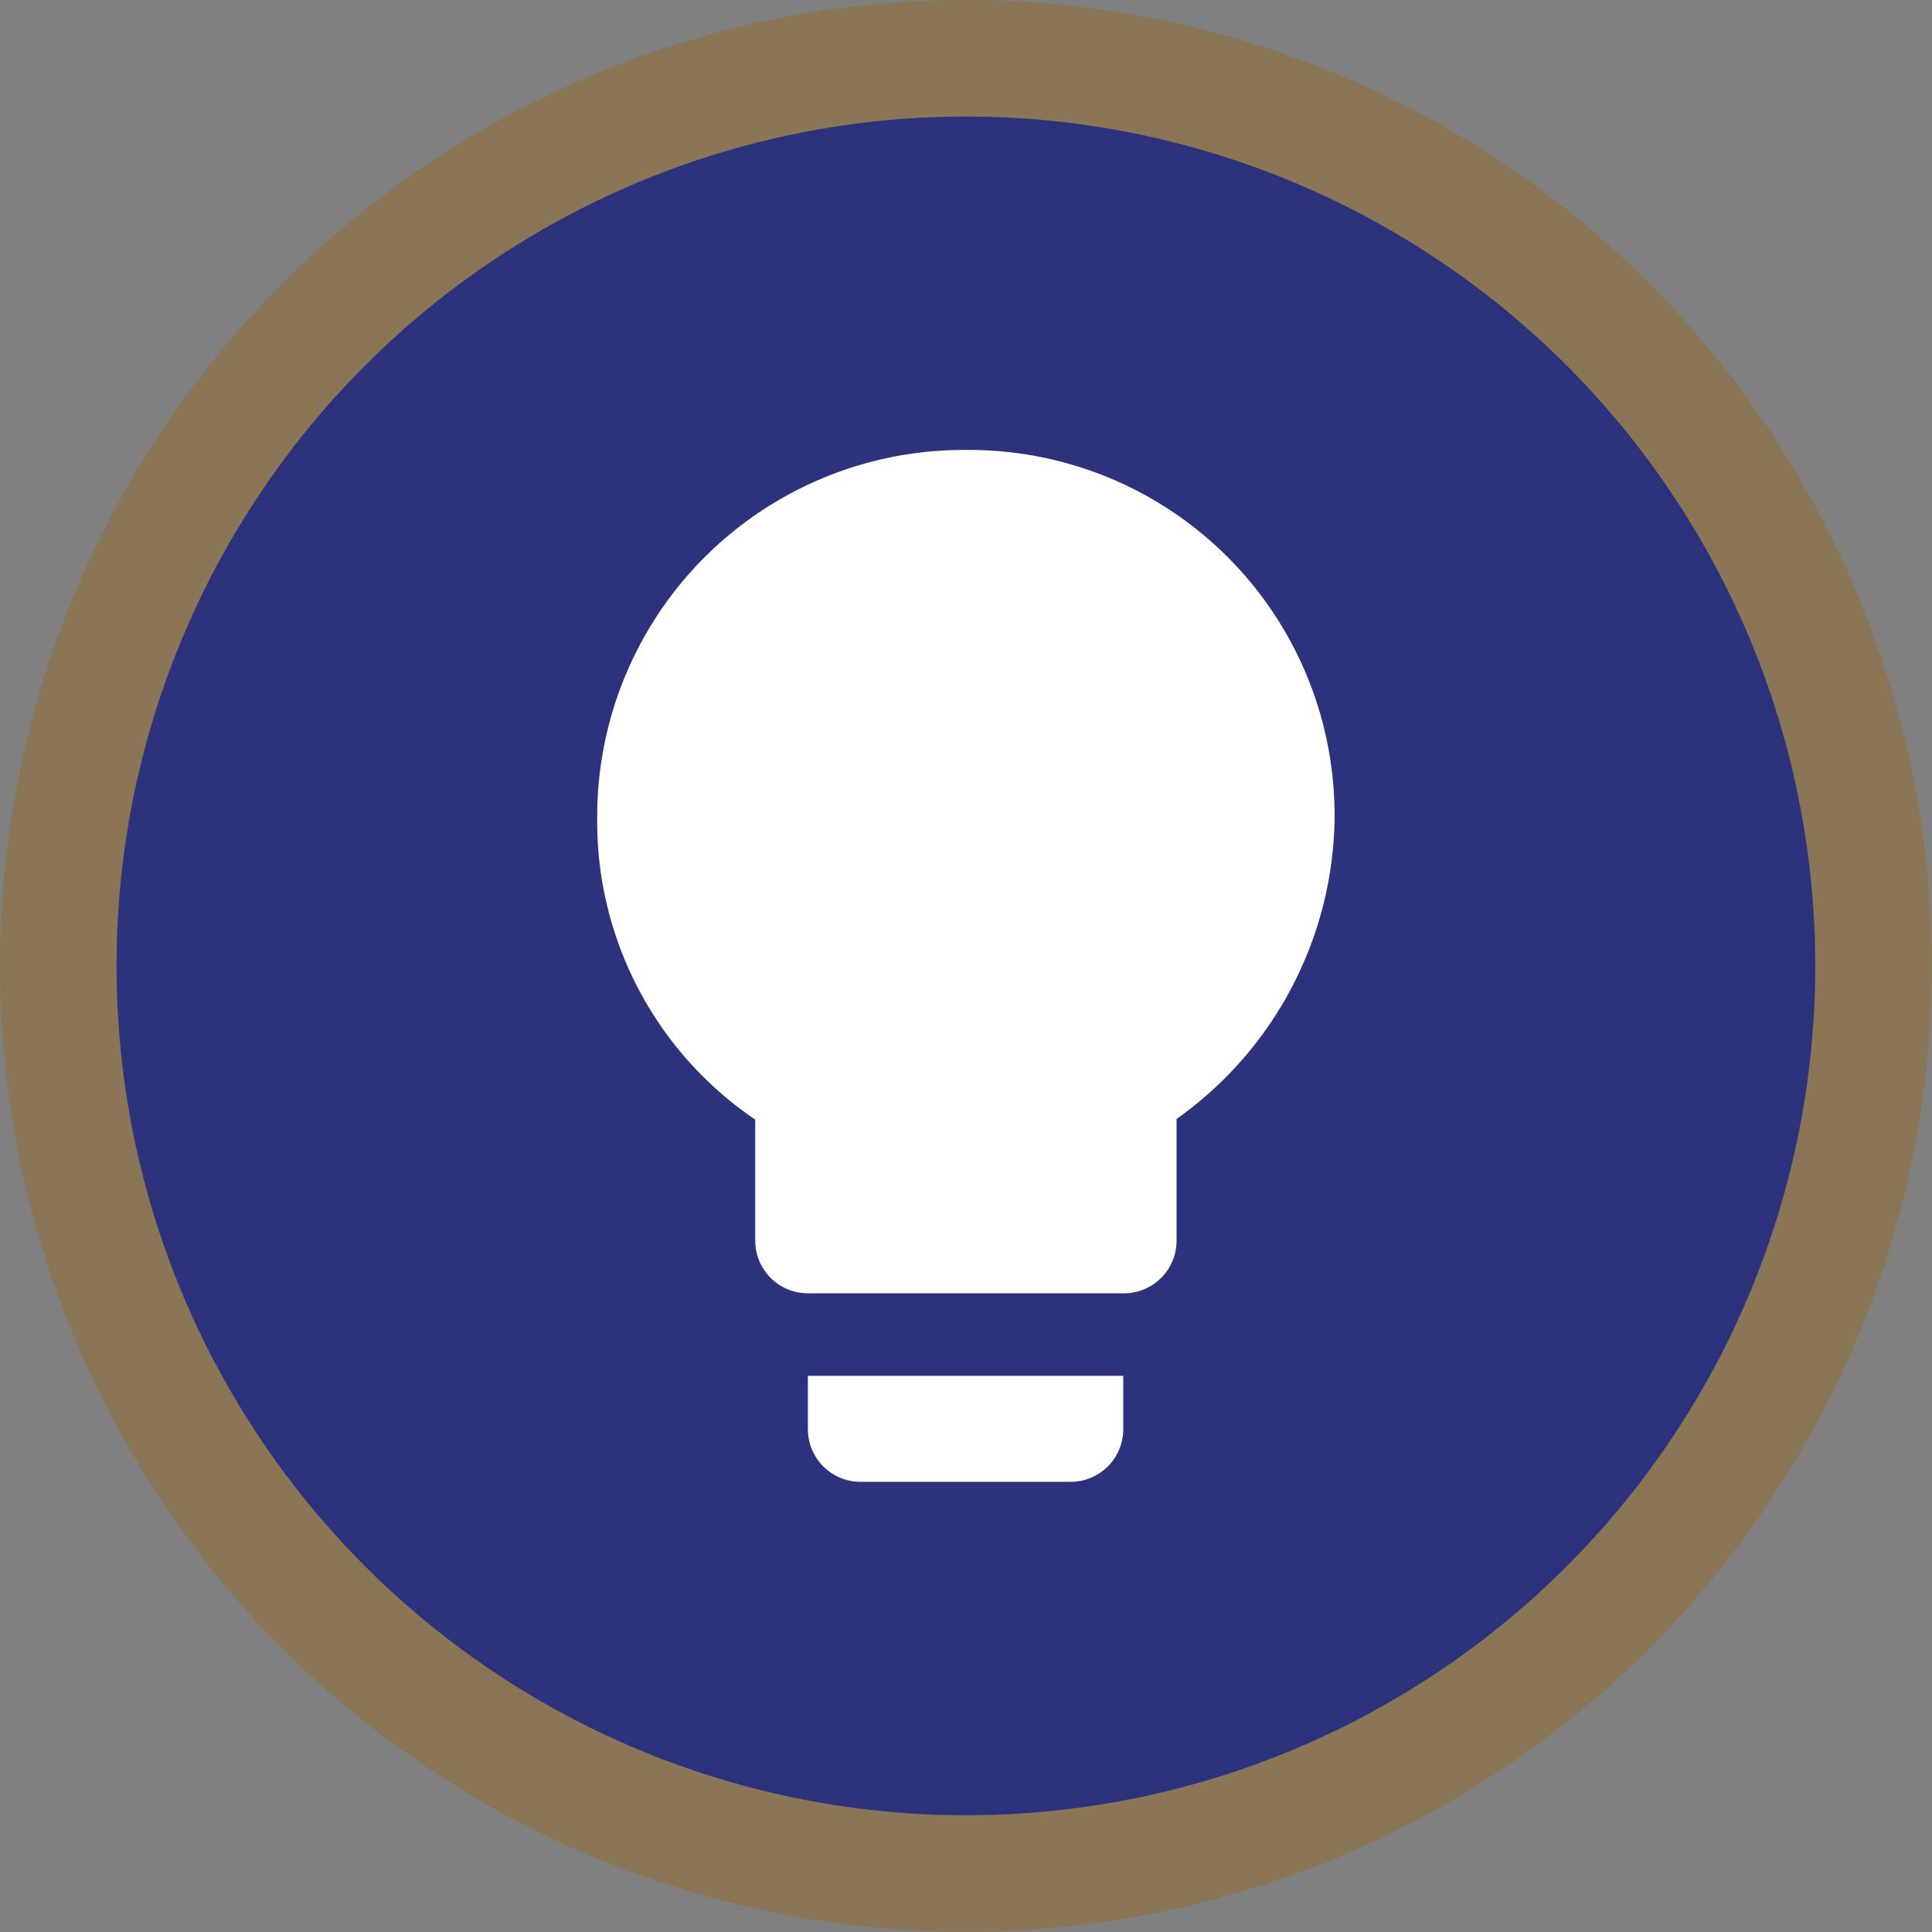 <svg xmlns="http://www.w3.org/2000/svg" height="32" width="32" viewBox="0 0 89.87 89.87"><rect x="0" y="0" width="89.87" height="89.87" fill="#808080" stroke="none"/><g data-name="Ebene 2"><g data-name="Ebene 1"><circle cx="44.93" cy="44.93" r="44.93" style="fill:#996717;opacity:.4"/><circle cx="44.93" cy="44.93" r="39.51" style="fill:#2d327d"/><path d="M37.58 66.48A2.45 2.45 0 0 0 40 68.93h9.8a2.45 2.45 0 0 0 2.45-2.45V64H37.58Zm7.35-45.55a17.05 17.05 0 0 0-17.15 17.15 16.74 16.74 0 0 0 7.35 14v5.63a2.45 2.45 0 0 0 2.45 2.45h14.7a2.45 2.45 0 0 0 2.45-2.45v-5.66a17.41 17.41 0 0 0 7.35-14 17 17 0 0 0-17.15-17.12Z" style="fill:#fff"/></g></g></svg>
